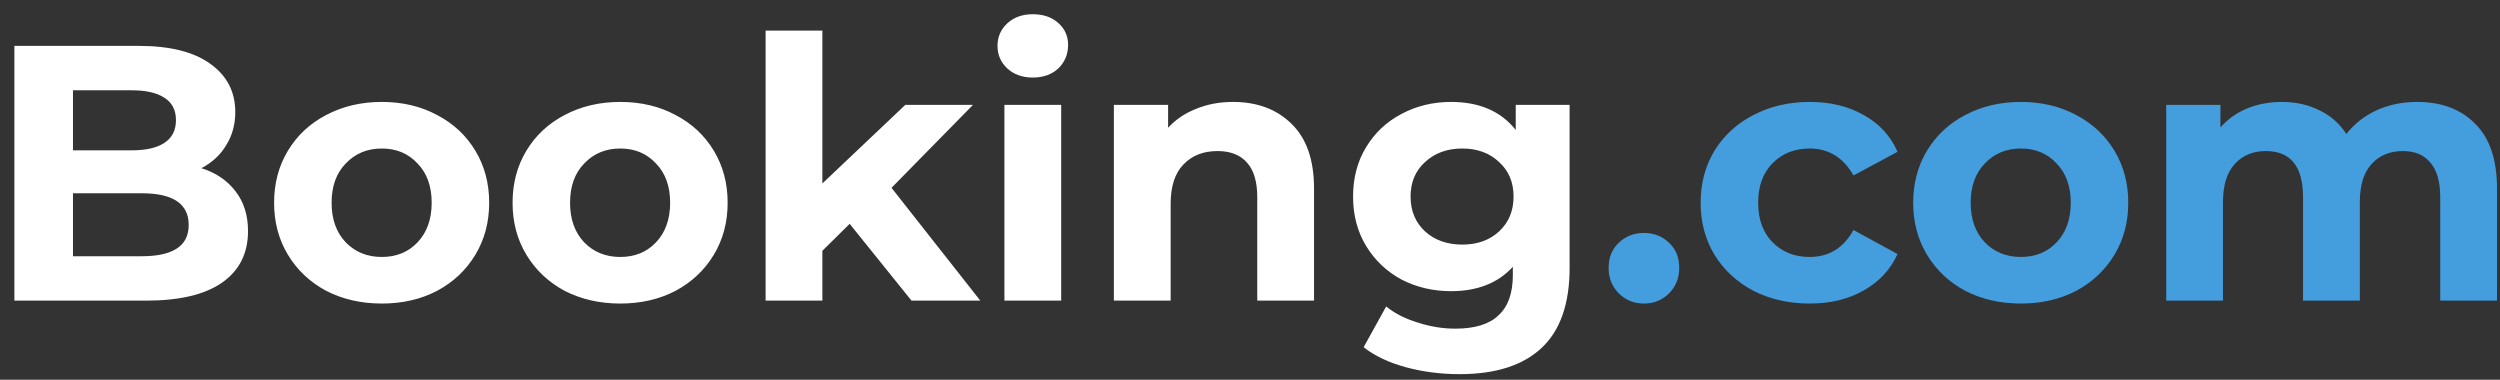 <svg width="158" height="24" viewBox="0 0 158 24" fill="none" xmlns="http://www.w3.org/2000/svg">
<rect x="0" y="0" width="158" height="24" fill="#333333" stroke="none"/>
<path d="M12.731 10.628C13.651 10.919 14.372 11.41 14.893 12.1C15.414 12.775 15.675 13.61 15.675 14.607C15.675 16.018 15.123 17.106 14.019 17.873C12.93 18.624 11.336 19 9.235 19H0.909V2.9H8.775C10.738 2.9 12.24 3.276 13.283 4.027C14.341 4.778 14.87 5.798 14.87 7.086C14.87 7.868 14.678 8.566 14.295 9.179C13.927 9.792 13.406 10.275 12.731 10.628ZM4.612 5.706V9.501H8.315C9.235 9.501 9.933 9.34 10.408 9.018C10.883 8.696 11.121 8.221 11.121 7.592C11.121 6.963 10.883 6.496 10.408 6.189C9.933 5.867 9.235 5.706 8.315 5.706H4.612ZM8.959 16.194C9.94 16.194 10.676 16.033 11.167 15.711C11.673 15.389 11.926 14.891 11.926 14.216C11.926 12.882 10.937 12.215 8.959 12.215H4.612V16.194H8.959ZM24.131 19.184C22.828 19.184 21.655 18.916 20.612 18.379C19.585 17.827 18.78 17.068 18.197 16.102C17.614 15.136 17.323 14.04 17.323 12.813C17.323 11.586 17.614 10.49 18.197 9.524C18.78 8.558 19.585 7.807 20.612 7.27C21.655 6.718 22.828 6.442 24.131 6.442C25.434 6.442 26.6 6.718 27.627 7.27C28.654 7.807 29.459 8.558 30.042 9.524C30.625 10.49 30.916 11.586 30.916 12.813C30.916 14.04 30.625 15.136 30.042 16.102C29.459 17.068 28.654 17.827 27.627 18.379C26.6 18.916 25.434 19.184 24.131 19.184ZM24.131 16.24C25.051 16.24 25.802 15.933 26.385 15.32C26.983 14.691 27.282 13.856 27.282 12.813C27.282 11.77 26.983 10.942 26.385 10.329C25.802 9.7 25.051 9.386 24.131 9.386C23.211 9.386 22.452 9.7 21.854 10.329C21.256 10.942 20.957 11.77 20.957 12.813C20.957 13.856 21.256 14.691 21.854 15.32C22.452 15.933 23.211 16.24 24.131 16.24ZM39.202 19.184C37.899 19.184 36.726 18.916 35.683 18.379C34.656 17.827 33.851 17.068 33.268 16.102C32.685 15.136 32.394 14.04 32.394 12.813C32.394 11.586 32.685 10.49 33.268 9.524C33.851 8.558 34.656 7.807 35.683 7.27C36.726 6.718 37.899 6.442 39.202 6.442C40.505 6.442 41.671 6.718 42.698 7.27C43.725 7.807 44.531 8.558 45.113 9.524C45.696 10.49 45.987 11.586 45.987 12.813C45.987 14.04 45.696 15.136 45.113 16.102C44.531 17.068 43.725 17.827 42.698 18.379C41.671 18.916 40.505 19.184 39.202 19.184ZM39.202 16.24C40.122 16.24 40.873 15.933 41.456 15.32C42.054 14.691 42.353 13.856 42.353 12.813C42.353 11.77 42.054 10.942 41.456 10.329C40.873 9.7 40.122 9.386 39.202 9.386C38.282 9.386 37.523 9.7 36.925 10.329C36.327 10.942 36.028 11.77 36.028 12.813C36.028 13.856 36.327 14.691 36.925 15.32C37.523 15.933 38.282 16.24 39.202 16.24ZM53.699 14.147L51.974 15.849V19H48.386V1.934H51.974V11.594L57.218 6.626H61.495L56.343 11.87L61.956 19H57.608L53.699 14.147ZM63.479 6.626H67.067V19H63.479V6.626ZM65.273 4.901C64.614 4.901 64.077 4.709 63.663 4.326C63.249 3.943 63.042 3.467 63.042 2.9C63.042 2.333 63.249 1.857 63.663 1.474C64.077 1.091 64.614 0.899 65.273 0.899C65.933 0.899 66.469 1.083 66.883 1.451C67.297 1.819 67.504 2.279 67.504 2.831C67.504 3.429 67.297 3.927 66.883 4.326C66.469 4.709 65.933 4.901 65.273 4.901ZM77.918 6.442C79.451 6.442 80.686 6.902 81.621 7.822C82.572 8.742 83.047 10.107 83.047 11.916V19H79.459V12.468C79.459 11.487 79.245 10.758 78.815 10.283C78.386 9.792 77.765 9.547 76.952 9.547C76.047 9.547 75.327 9.831 74.79 10.398C74.254 10.95 73.985 11.778 73.985 12.882V19H70.397V6.626H73.824V8.075C74.299 7.554 74.89 7.155 75.595 6.879C76.3 6.588 77.075 6.442 77.918 6.442ZM99.199 6.626V16.93C99.199 19.199 98.609 20.886 97.428 21.99C96.248 23.094 94.523 23.646 92.253 23.646C91.057 23.646 89.923 23.5 88.849 23.209C87.776 22.918 86.887 22.496 86.181 21.944L87.607 19.368C88.129 19.797 88.788 20.135 89.585 20.38C90.383 20.641 91.18 20.771 91.977 20.771C93.219 20.771 94.132 20.487 94.714 19.92C95.312 19.368 95.611 18.525 95.611 17.39V16.861C94.676 17.888 93.373 18.402 91.701 18.402C90.567 18.402 89.524 18.157 88.573 17.666C87.638 17.16 86.894 16.455 86.342 15.55C85.79 14.645 85.514 13.603 85.514 12.422C85.514 11.241 85.79 10.199 86.342 9.294C86.894 8.389 87.638 7.692 88.573 7.201C89.524 6.695 90.567 6.442 91.701 6.442C93.495 6.442 94.86 7.032 95.795 8.213V6.626H99.199ZM92.414 15.458C93.365 15.458 94.139 15.182 94.737 14.63C95.351 14.063 95.657 13.327 95.657 12.422C95.657 11.517 95.351 10.789 94.737 10.237C94.139 9.67 93.365 9.386 92.414 9.386C91.464 9.386 90.682 9.67 90.068 10.237C89.455 10.789 89.148 11.517 89.148 12.422C89.148 13.327 89.455 14.063 90.068 14.63C90.682 15.182 91.464 15.458 92.414 15.458Z" fill="white"/>
<path d="M103.896 19.184C103.267 19.184 102.738 18.969 102.309 18.54C101.879 18.111 101.665 17.574 101.665 16.93C101.665 16.271 101.879 15.742 102.309 15.343C102.738 14.929 103.267 14.722 103.896 14.722C104.524 14.722 105.053 14.929 105.483 15.343C105.912 15.742 106.127 16.271 106.127 16.93C106.127 17.574 105.912 18.111 105.483 18.54C105.053 18.969 104.524 19.184 103.896 19.184ZM114.381 19.184C113.062 19.184 111.874 18.916 110.816 18.379C109.773 17.827 108.953 17.068 108.355 16.102C107.772 15.136 107.481 14.04 107.481 12.813C107.481 11.586 107.772 10.49 108.355 9.524C108.953 8.558 109.773 7.807 110.816 7.27C111.874 6.718 113.062 6.442 114.381 6.442C115.684 6.442 116.819 6.718 117.785 7.27C118.766 7.807 119.479 8.581 119.924 9.593L117.141 11.088C116.497 9.953 115.569 9.386 114.358 9.386C113.423 9.386 112.648 9.693 112.035 10.306C111.422 10.919 111.115 11.755 111.115 12.813C111.115 13.871 111.422 14.707 112.035 15.32C112.648 15.933 113.423 16.24 114.358 16.24C115.585 16.24 116.512 15.673 117.141 14.538L119.924 16.056C119.479 17.037 118.766 17.804 117.785 18.356C116.819 18.908 115.684 19.184 114.381 19.184ZM127.721 19.184C126.417 19.184 125.244 18.916 124.202 18.379C123.174 17.827 122.369 17.068 121.787 16.102C121.204 15.136 120.913 14.04 120.913 12.813C120.913 11.586 121.204 10.49 121.787 9.524C122.369 8.558 123.174 7.807 124.202 7.27C125.244 6.718 126.417 6.442 127.721 6.442C129.024 6.442 130.189 6.718 131.217 7.27C132.244 7.807 133.049 8.558 133.632 9.524C134.214 10.49 134.506 11.586 134.506 12.813C134.506 14.04 134.214 15.136 133.632 16.102C133.049 17.068 132.244 17.827 131.217 18.379C130.189 18.916 129.024 19.184 127.721 19.184ZM127.721 16.24C128.641 16.24 129.392 15.933 129.975 15.32C130.573 14.691 130.872 13.856 130.872 12.813C130.872 11.77 130.573 10.942 129.975 10.329C129.392 9.7 128.641 9.386 127.721 9.386C126.801 9.386 126.042 9.7 125.444 10.329C124.846 10.942 124.547 11.77 124.547 12.813C124.547 13.856 124.846 14.691 125.444 15.32C126.042 15.933 126.801 16.24 127.721 16.24ZM152.751 6.442C154.3 6.442 155.526 6.902 156.431 7.822C157.351 8.727 157.811 10.091 157.811 11.916V19H154.223V12.468C154.223 11.487 154.016 10.758 153.602 10.283C153.203 9.792 152.628 9.547 151.877 9.547C151.034 9.547 150.367 9.823 149.876 10.375C149.385 10.912 149.14 11.717 149.14 12.79V19H145.552V12.468C145.552 10.521 144.77 9.547 143.206 9.547C142.378 9.547 141.719 9.823 141.228 10.375C140.737 10.912 140.492 11.717 140.492 12.79V19H136.904V6.626H140.331V8.052C140.791 7.531 141.351 7.132 142.01 6.856C142.685 6.58 143.421 6.442 144.218 6.442C145.092 6.442 145.882 6.618 146.587 6.971C147.292 7.308 147.86 7.807 148.289 8.466C148.795 7.822 149.431 7.324 150.198 6.971C150.98 6.618 151.831 6.442 152.751 6.442Z" fill="#449EDD"/>
</svg>
